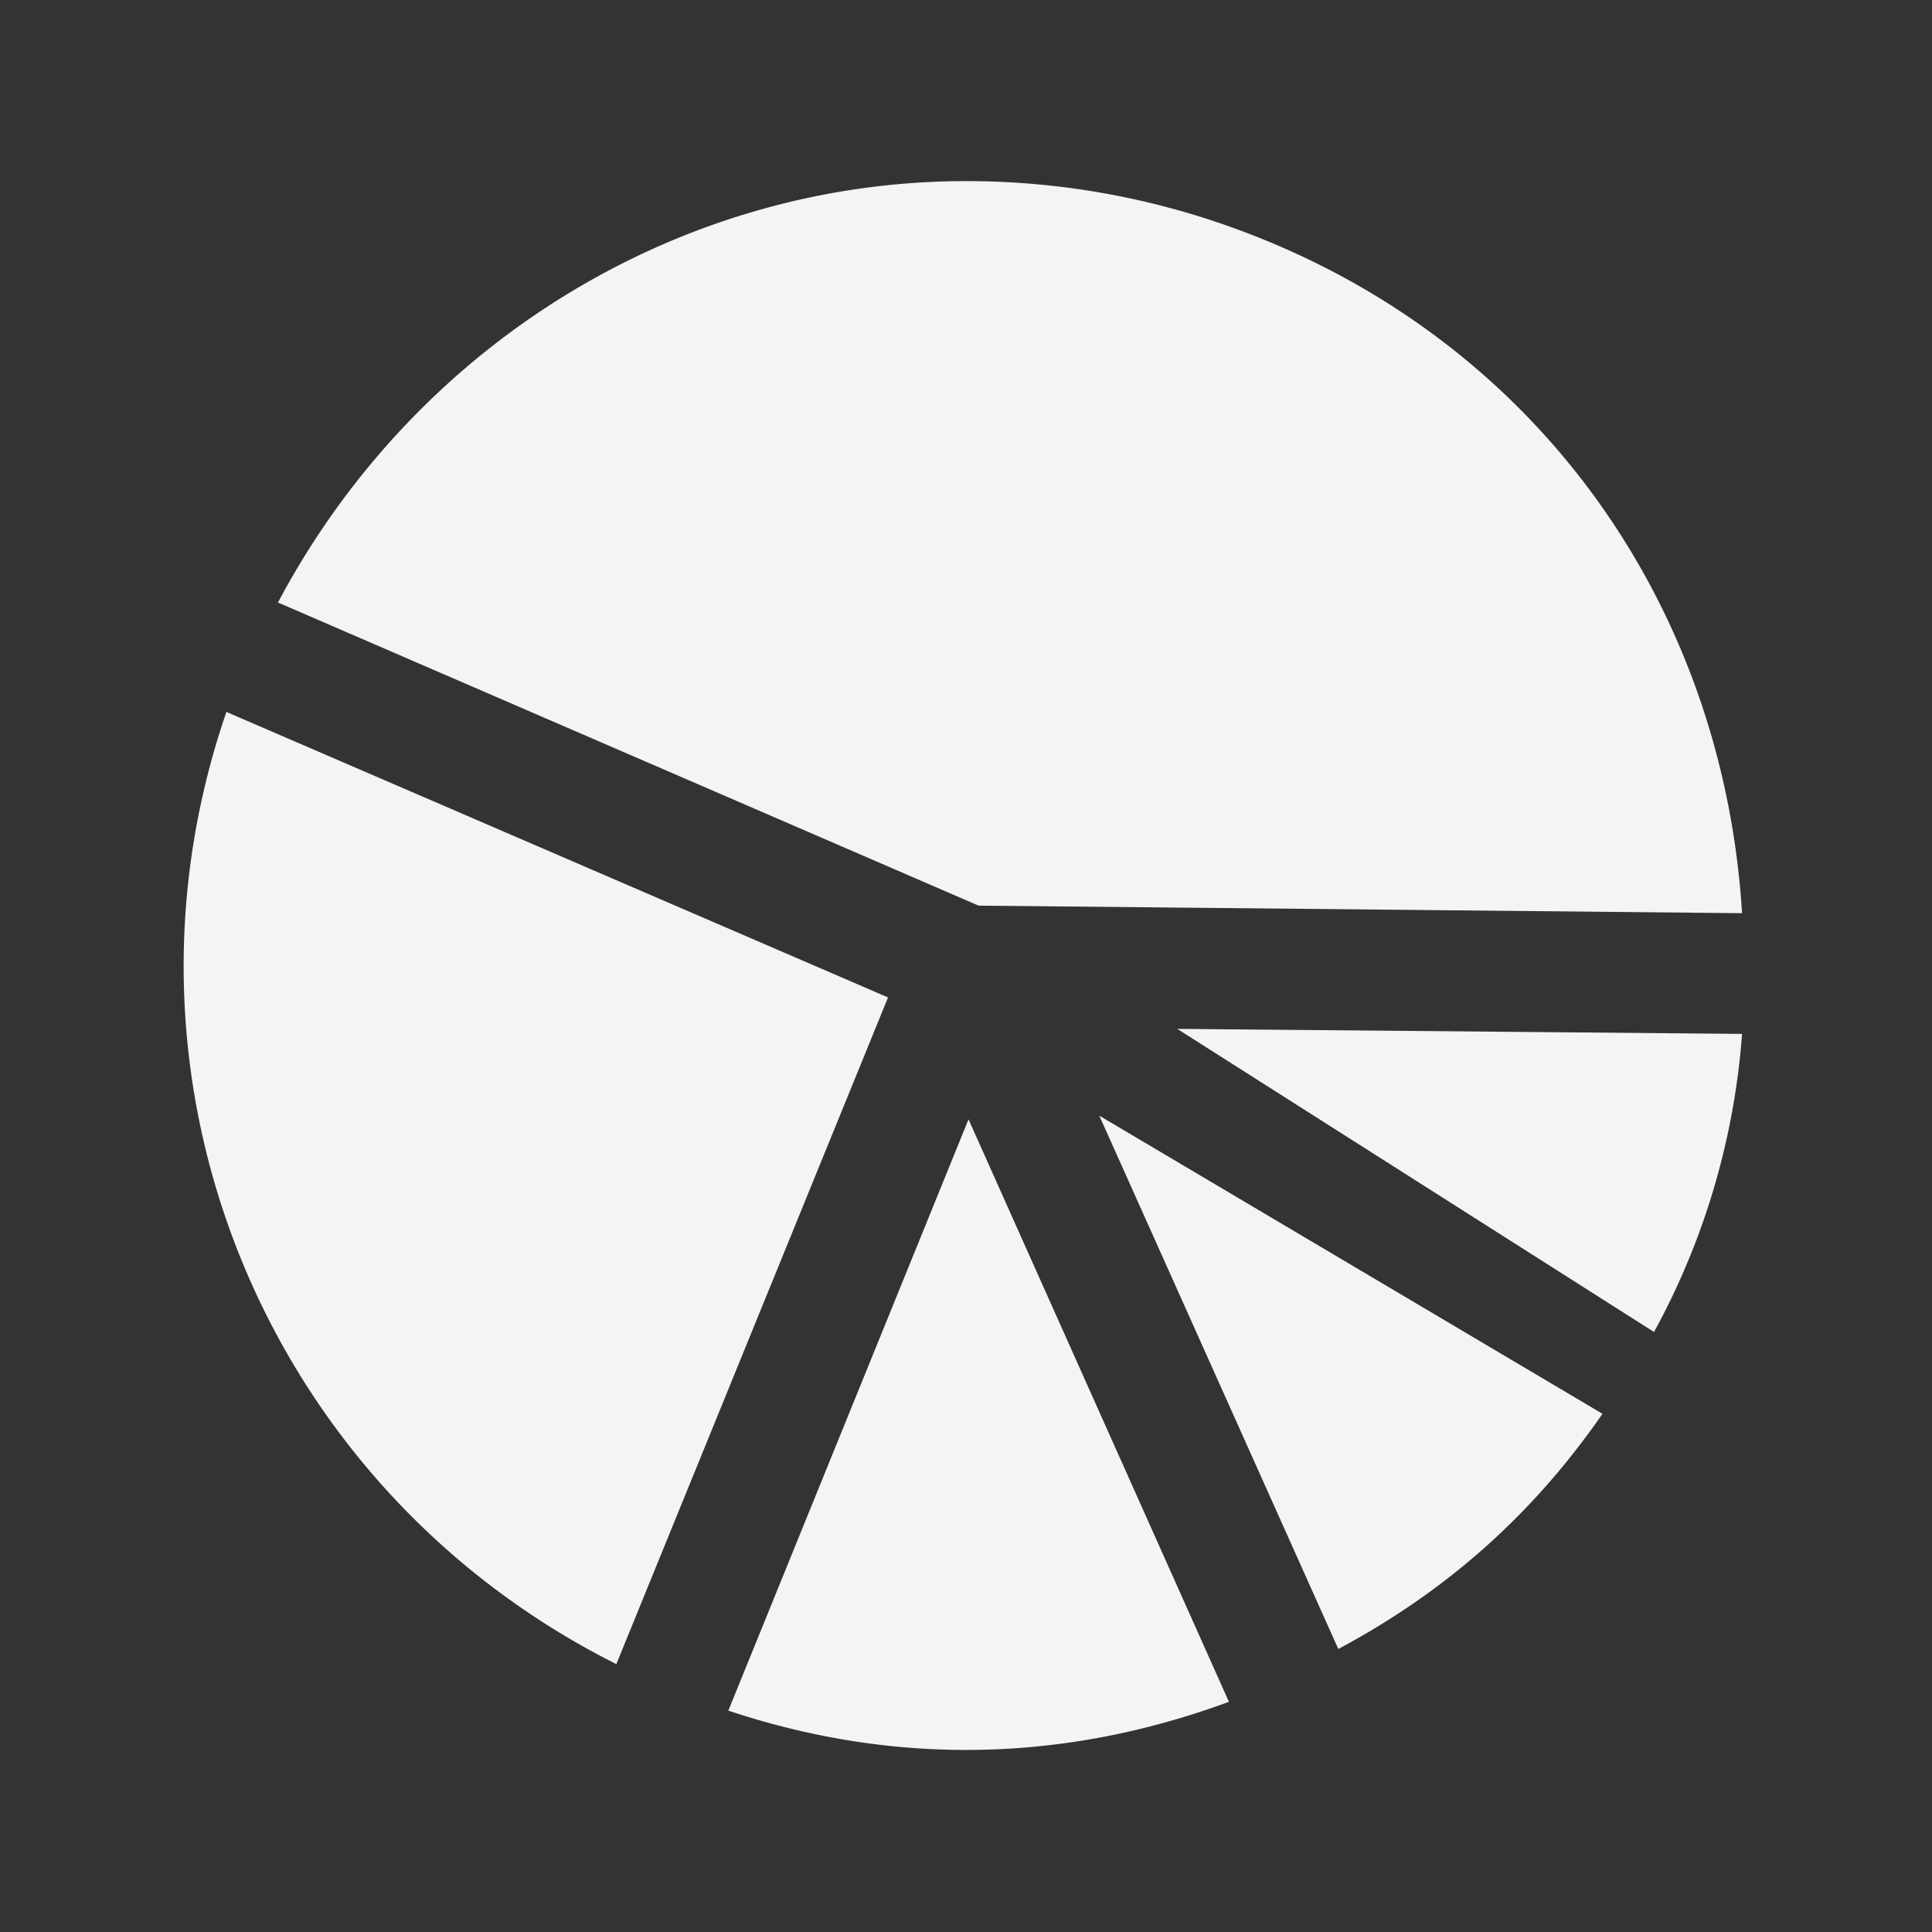 <svg xmlns="http://www.w3.org/2000/svg" width="48" height="48">
    <rect width="100%" height="100%" fill="#333333" stroke="none"/>
    <path d="M23.906 4.5c-7.057.036-13.595 4.052-17 10.469L24.313 22.5l18.968.188c-.475-7.678-5.133-14.32-12.656-17.032A19.494 19.494 0 0 0 23.906 4.5zM5.625 17.688c-3.18 9.24.992 19.298 9.688 23.656l6.75-16.563-16.438-7.093zm23.625 7.875 11.844 7.53a18.22 18.22 0 0 0 2.187-7.406l-14.031-.125zm-1.938 2.156 5.938 13.25c2.688-1.438 4.827-3.336 6.563-5.844l-12.5-7.406zm-3.25.093L18.095 42.5c4.126 1.375 8.34 1.295 12.437-.219l-6.468-14.468z" fill="#f4f4f7"/>
</svg>
